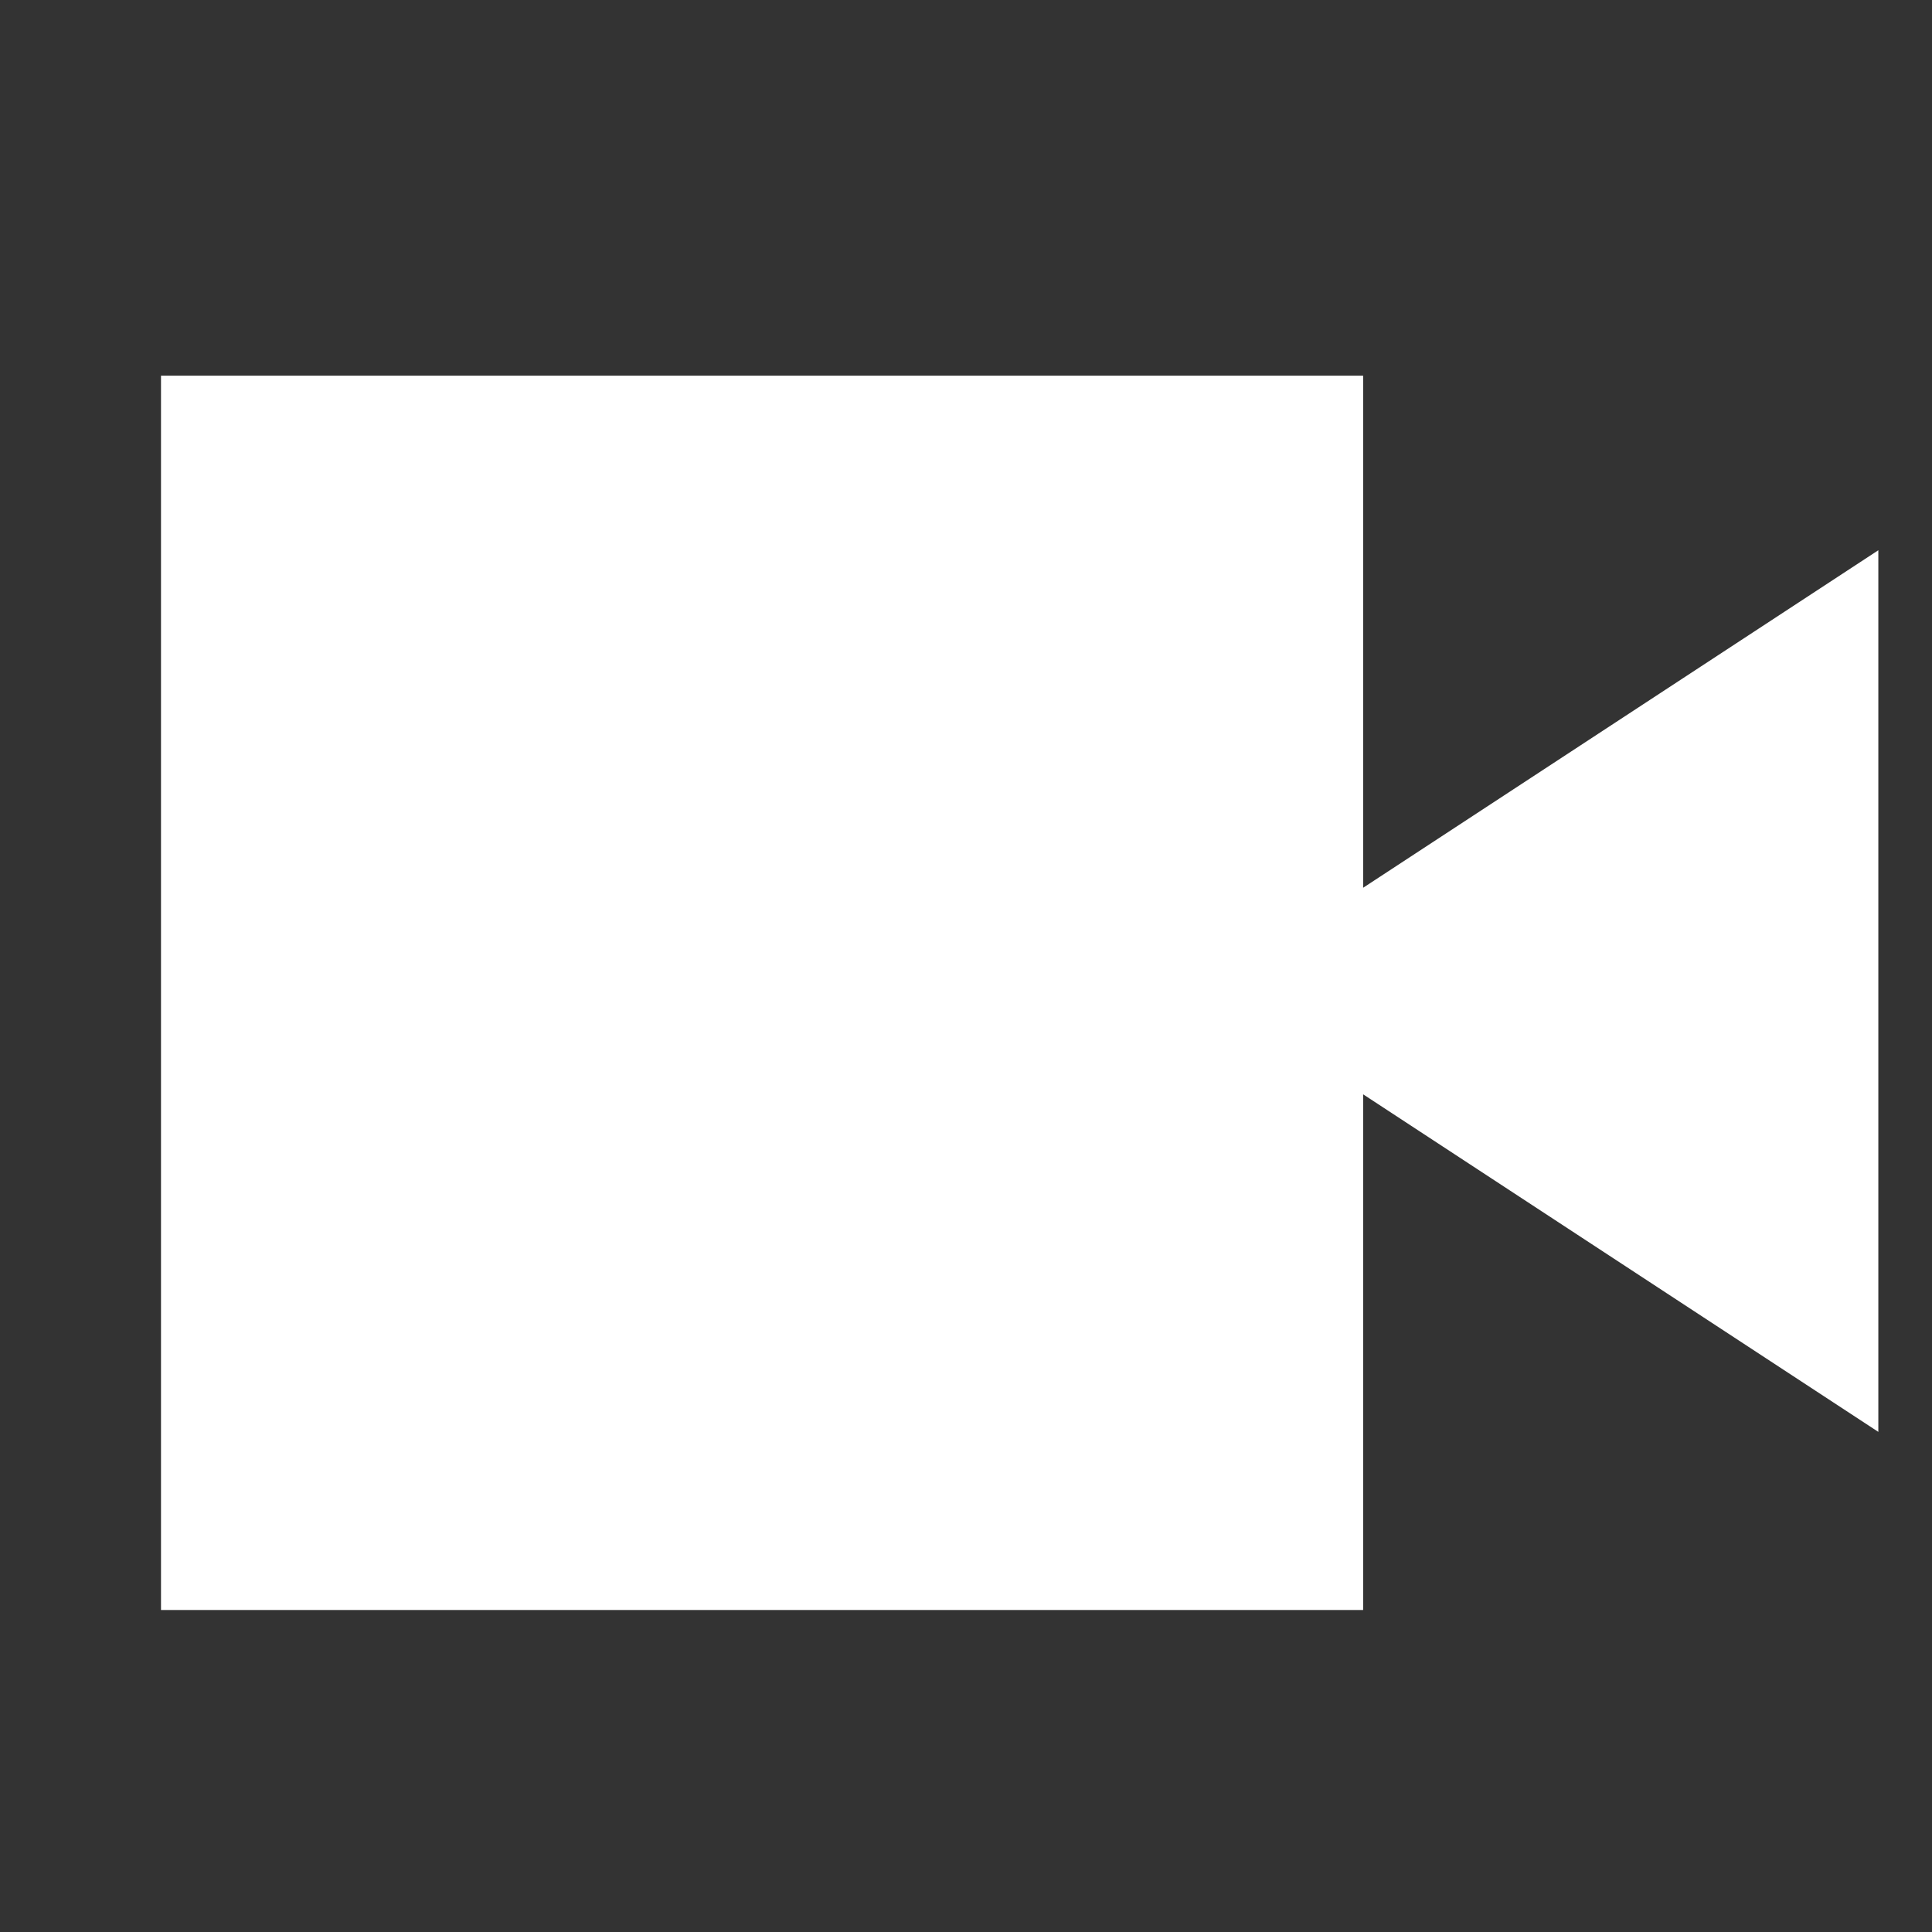 <svg xmlns="http://www.w3.org/2000/svg" width="36" height="36" viewBox="0 0 36 36">
    <rect x="0" y="0" width="36" height="36" fill="#333333" stroke="none"/>
    <g fill="none" fill-rule="evenodd">
        <g fill="#FFF">
            <g>
                <g>
                    <g>
                        <g>
                            <path d="M25.4 16.542L25.4 7 3 7 3 30 25.4 30 25.4 20.391 35 26.681 35 10.253z" transform="translate(-280 -609) translate(0 135) translate(268 398) translate(0 64) translate(12 12)"/>
                        </g>
                    </g>
                </g>
            </g>
        </g>
    </g>
</svg>
